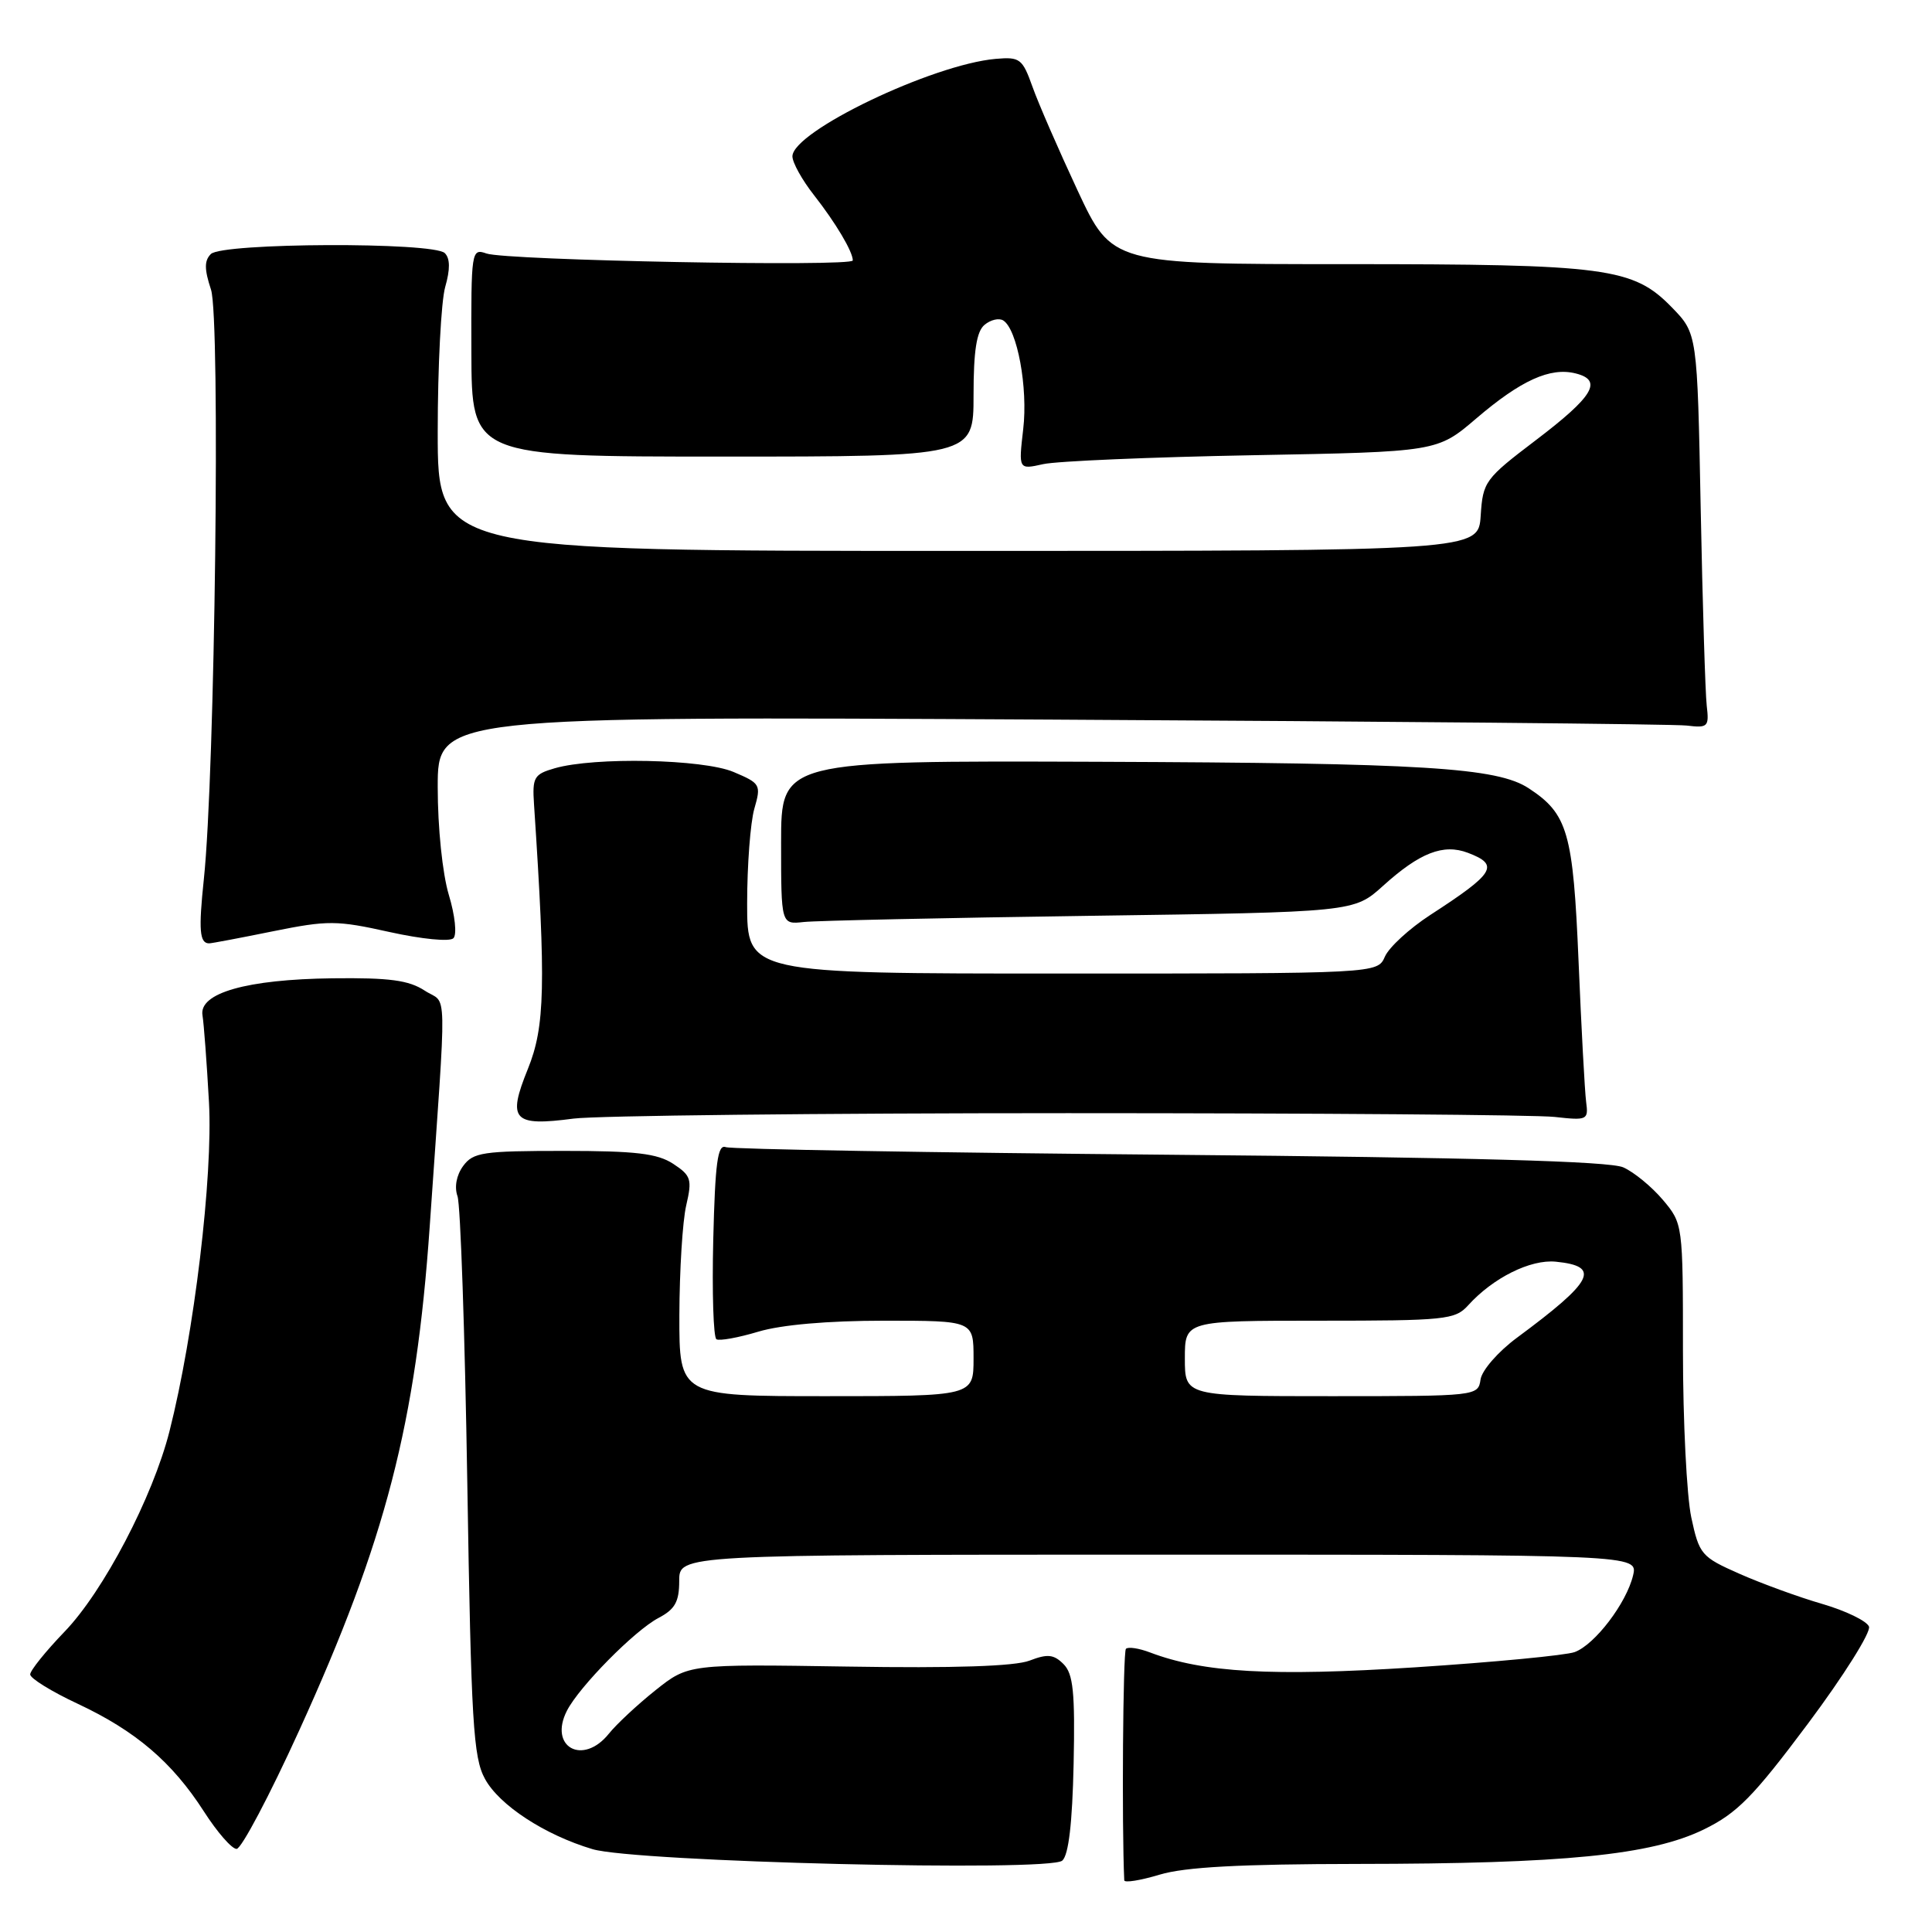 <?xml version="1.0" encoding="UTF-8" standalone="no"?>
<!DOCTYPE svg PUBLIC "-//W3C//DTD SVG 1.1//EN" "http://www.w3.org/Graphics/SVG/1.1/DTD/svg11.dtd" >
<svg xmlns="http://www.w3.org/2000/svg" xmlns:xlink="http://www.w3.org/1999/xlink" version="1.1" viewBox="0 0 256 256">
 <g >
 <path fill="currentColor"
d=" M 179.91 246.98 C 207.27 246.96 218.78 245.81 225.75 242.42 C 230.19 240.25 232.30 238.11 239.58 228.37 C 244.30 222.05 247.93 216.27 247.65 215.53 C 247.36 214.79 244.58 213.44 241.46 212.53 C 238.35 211.63 233.42 209.83 230.50 208.54 C 225.43 206.30 225.16 205.99 224.10 201.05 C 223.50 198.22 223.00 188.31 223.00 179.03 C 223.00 162.21 222.99 162.14 220.34 158.99 C 218.87 157.25 216.51 155.31 215.09 154.68 C 213.28 153.87 195.18 153.37 155.00 153.01 C 123.38 152.73 96.90 152.28 96.16 152.00 C 95.09 151.60 94.76 154.10 94.51 164.25 C 94.34 171.27 94.53 177.21 94.93 177.46 C 95.33 177.70 97.83 177.25 100.49 176.45 C 103.54 175.54 109.68 175.00 117.16 175.00 C 129.00 175.00 129.00 175.00 129.00 180.00 C 129.00 185.00 129.00 185.00 109.50 185.00 C 90.00 185.00 90.00 185.00 90.02 174.25 C 90.04 168.34 90.44 161.79 90.93 159.71 C 91.73 156.26 91.57 155.77 89.20 154.21 C 87.10 152.84 84.23 152.50 74.71 152.50 C 63.99 152.50 62.70 152.69 61.37 154.50 C 60.48 155.72 60.19 157.28 60.62 158.50 C 61.02 159.60 61.60 176.70 61.92 196.50 C 62.43 228.25 62.71 232.88 64.26 235.71 C 66.16 239.20 72.17 243.13 78.50 245.02 C 84.17 246.72 139.07 248.06 140.76 246.54 C 141.60 245.79 142.09 241.58 142.26 233.75 C 142.46 224.24 142.21 221.79 140.92 220.50 C 139.63 219.21 138.81 219.12 136.42 220.04 C 134.48 220.79 126.41 221.06 112.35 220.83 C 91.21 220.50 91.21 220.50 86.85 223.97 C 84.46 225.88 81.68 228.47 80.68 229.72 C 77.24 234.01 72.66 231.50 75.12 226.68 C 76.76 223.48 84.08 216.06 87.25 214.39 C 89.44 213.24 90.00 212.25 90.00 209.47 C 90.00 206.00 90.00 206.00 153.52 206.00 C 217.04 206.00 217.04 206.00 216.39 208.75 C 215.52 212.42 211.32 217.93 208.65 218.91 C 207.47 219.34 197.95 220.25 187.50 220.93 C 168.53 222.15 159.45 221.64 152.39 218.96 C 150.92 218.40 149.48 218.18 149.19 218.48 C 148.80 218.87 148.63 241.87 148.97 249.15 C 148.99 249.51 151.10 249.17 153.66 248.40 C 157.02 247.39 164.31 247.00 179.91 246.98 Z  M 39.67 229.24 C 51.11 204.12 55.13 188.59 56.94 162.50 C 59.23 129.40 59.31 133.25 56.29 131.27 C 54.16 129.88 51.63 129.54 44.05 129.63 C 32.69 129.77 26.34 131.58 26.83 134.53 C 27.01 135.61 27.40 140.80 27.69 146.05 C 28.23 155.85 25.73 176.76 22.46 189.64 C 20.25 198.37 13.70 210.88 8.55 216.21 C 6.05 218.81 4.00 221.35 4.00 221.87 C 4.00 222.39 6.83 224.14 10.30 225.76 C 17.98 229.36 22.81 233.48 27.02 240.03 C 28.77 242.76 30.72 245.00 31.35 244.99 C 31.98 244.99 35.73 237.90 39.67 229.24 Z  M 141.50 147.50 C 174.50 147.50 203.53 147.72 206.00 148.00 C 210.33 148.48 210.49 148.41 210.17 146.00 C 209.99 144.62 209.54 136.28 209.17 127.45 C 208.45 110.30 207.75 107.85 202.56 104.45 C 198.36 101.70 188.66 101.10 145.55 100.94 C 103.50 100.79 103.50 100.79 103.50 111.65 C 103.50 122.50 103.50 122.50 106.50 122.17 C 108.15 121.99 125.23 121.62 144.46 121.35 C 179.41 120.86 179.41 120.86 183.26 117.38 C 188.13 112.98 191.25 111.77 194.50 113.00 C 198.74 114.61 198.09 115.68 189.50 121.25 C 186.75 123.04 184.06 125.51 183.51 126.75 C 182.53 129.00 182.53 129.00 140.76 129.00 C 99.00 129.00 99.00 129.00 99.00 119.74 C 99.00 114.65 99.43 109.00 99.95 107.17 C 100.87 103.98 100.77 103.80 97.20 102.29 C 93.15 100.58 78.76 100.28 73.50 101.80 C 70.76 102.59 70.52 103.00 70.76 106.58 C 72.35 130.52 72.22 136.02 69.95 141.63 C 67.19 148.43 67.97 149.28 76.00 148.22 C 79.03 147.83 108.50 147.50 141.50 147.50 Z  M 36.17 123.40 C 43.46 121.93 44.62 121.94 51.63 123.50 C 55.89 124.44 59.59 124.81 60.08 124.32 C 60.56 123.84 60.30 121.31 59.47 118.57 C 58.63 115.77 58.00 109.68 58.00 104.30 C 58.00 94.91 58.00 94.91 139.25 95.35 C 183.94 95.59 221.85 95.94 223.50 96.14 C 226.31 96.48 226.48 96.31 226.15 93.50 C 225.96 91.85 225.60 80.08 225.35 67.35 C 224.90 44.20 224.90 44.20 221.54 40.74 C 216.40 35.46 212.97 35.00 178.23 35.00 C 147.35 35.00 147.35 35.00 142.79 25.25 C 140.29 19.89 137.59 13.70 136.81 11.50 C 135.48 7.78 135.15 7.52 131.94 7.80 C 123.53 8.54 105.00 17.43 105.00 20.72 C 105.00 21.54 106.28 23.85 107.86 25.86 C 110.75 29.55 113.00 33.34 113.00 34.51 C 113.00 35.38 67.06 34.51 64.46 33.59 C 62.46 32.89 62.42 33.20 62.46 46.69 C 62.50 60.50 62.50 60.50 95.75 60.50 C 129.00 60.50 129.00 60.50 129.00 52.37 C 129.00 46.48 129.40 43.91 130.46 43.04 C 131.26 42.37 132.37 42.11 132.93 42.46 C 134.79 43.61 136.23 51.39 135.58 56.87 C 134.96 62.23 134.96 62.23 138.23 61.50 C 140.03 61.10 152.51 60.57 165.97 60.32 C 190.44 59.87 190.44 59.87 195.61 55.45 C 201.53 50.39 205.41 48.63 208.78 49.48 C 212.42 50.39 211.16 52.51 203.50 58.33 C 196.76 63.45 196.49 63.82 196.20 68.32 C 195.89 73.00 195.89 73.00 126.95 73.00 C 58.00 73.00 58.00 73.00 58.00 57.24 C 58.00 48.58 58.45 39.93 58.99 38.03 C 59.66 35.69 59.65 34.25 58.94 33.54 C 57.45 32.05 29.45 32.16 27.94 33.66 C 27.06 34.54 27.07 35.68 27.96 38.38 C 29.22 42.20 28.49 102.62 27.01 116.50 C 26.30 123.24 26.44 125.00 27.71 125.00 C 28.03 125.00 31.84 124.28 36.17 123.40 Z  M 157.00 180.00 C 157.00 175.00 157.00 175.00 174.85 175.00 C 191.51 175.00 192.81 174.87 194.53 172.97 C 197.83 169.32 202.79 166.85 206.15 167.18 C 212.18 167.78 211.18 169.73 201.00 177.26 C 198.50 179.11 196.36 181.57 196.18 182.79 C 195.86 184.98 195.70 185.00 176.43 185.00 C 157.00 185.00 157.00 185.00 157.00 180.00 Z "/>
</g>
</svg>